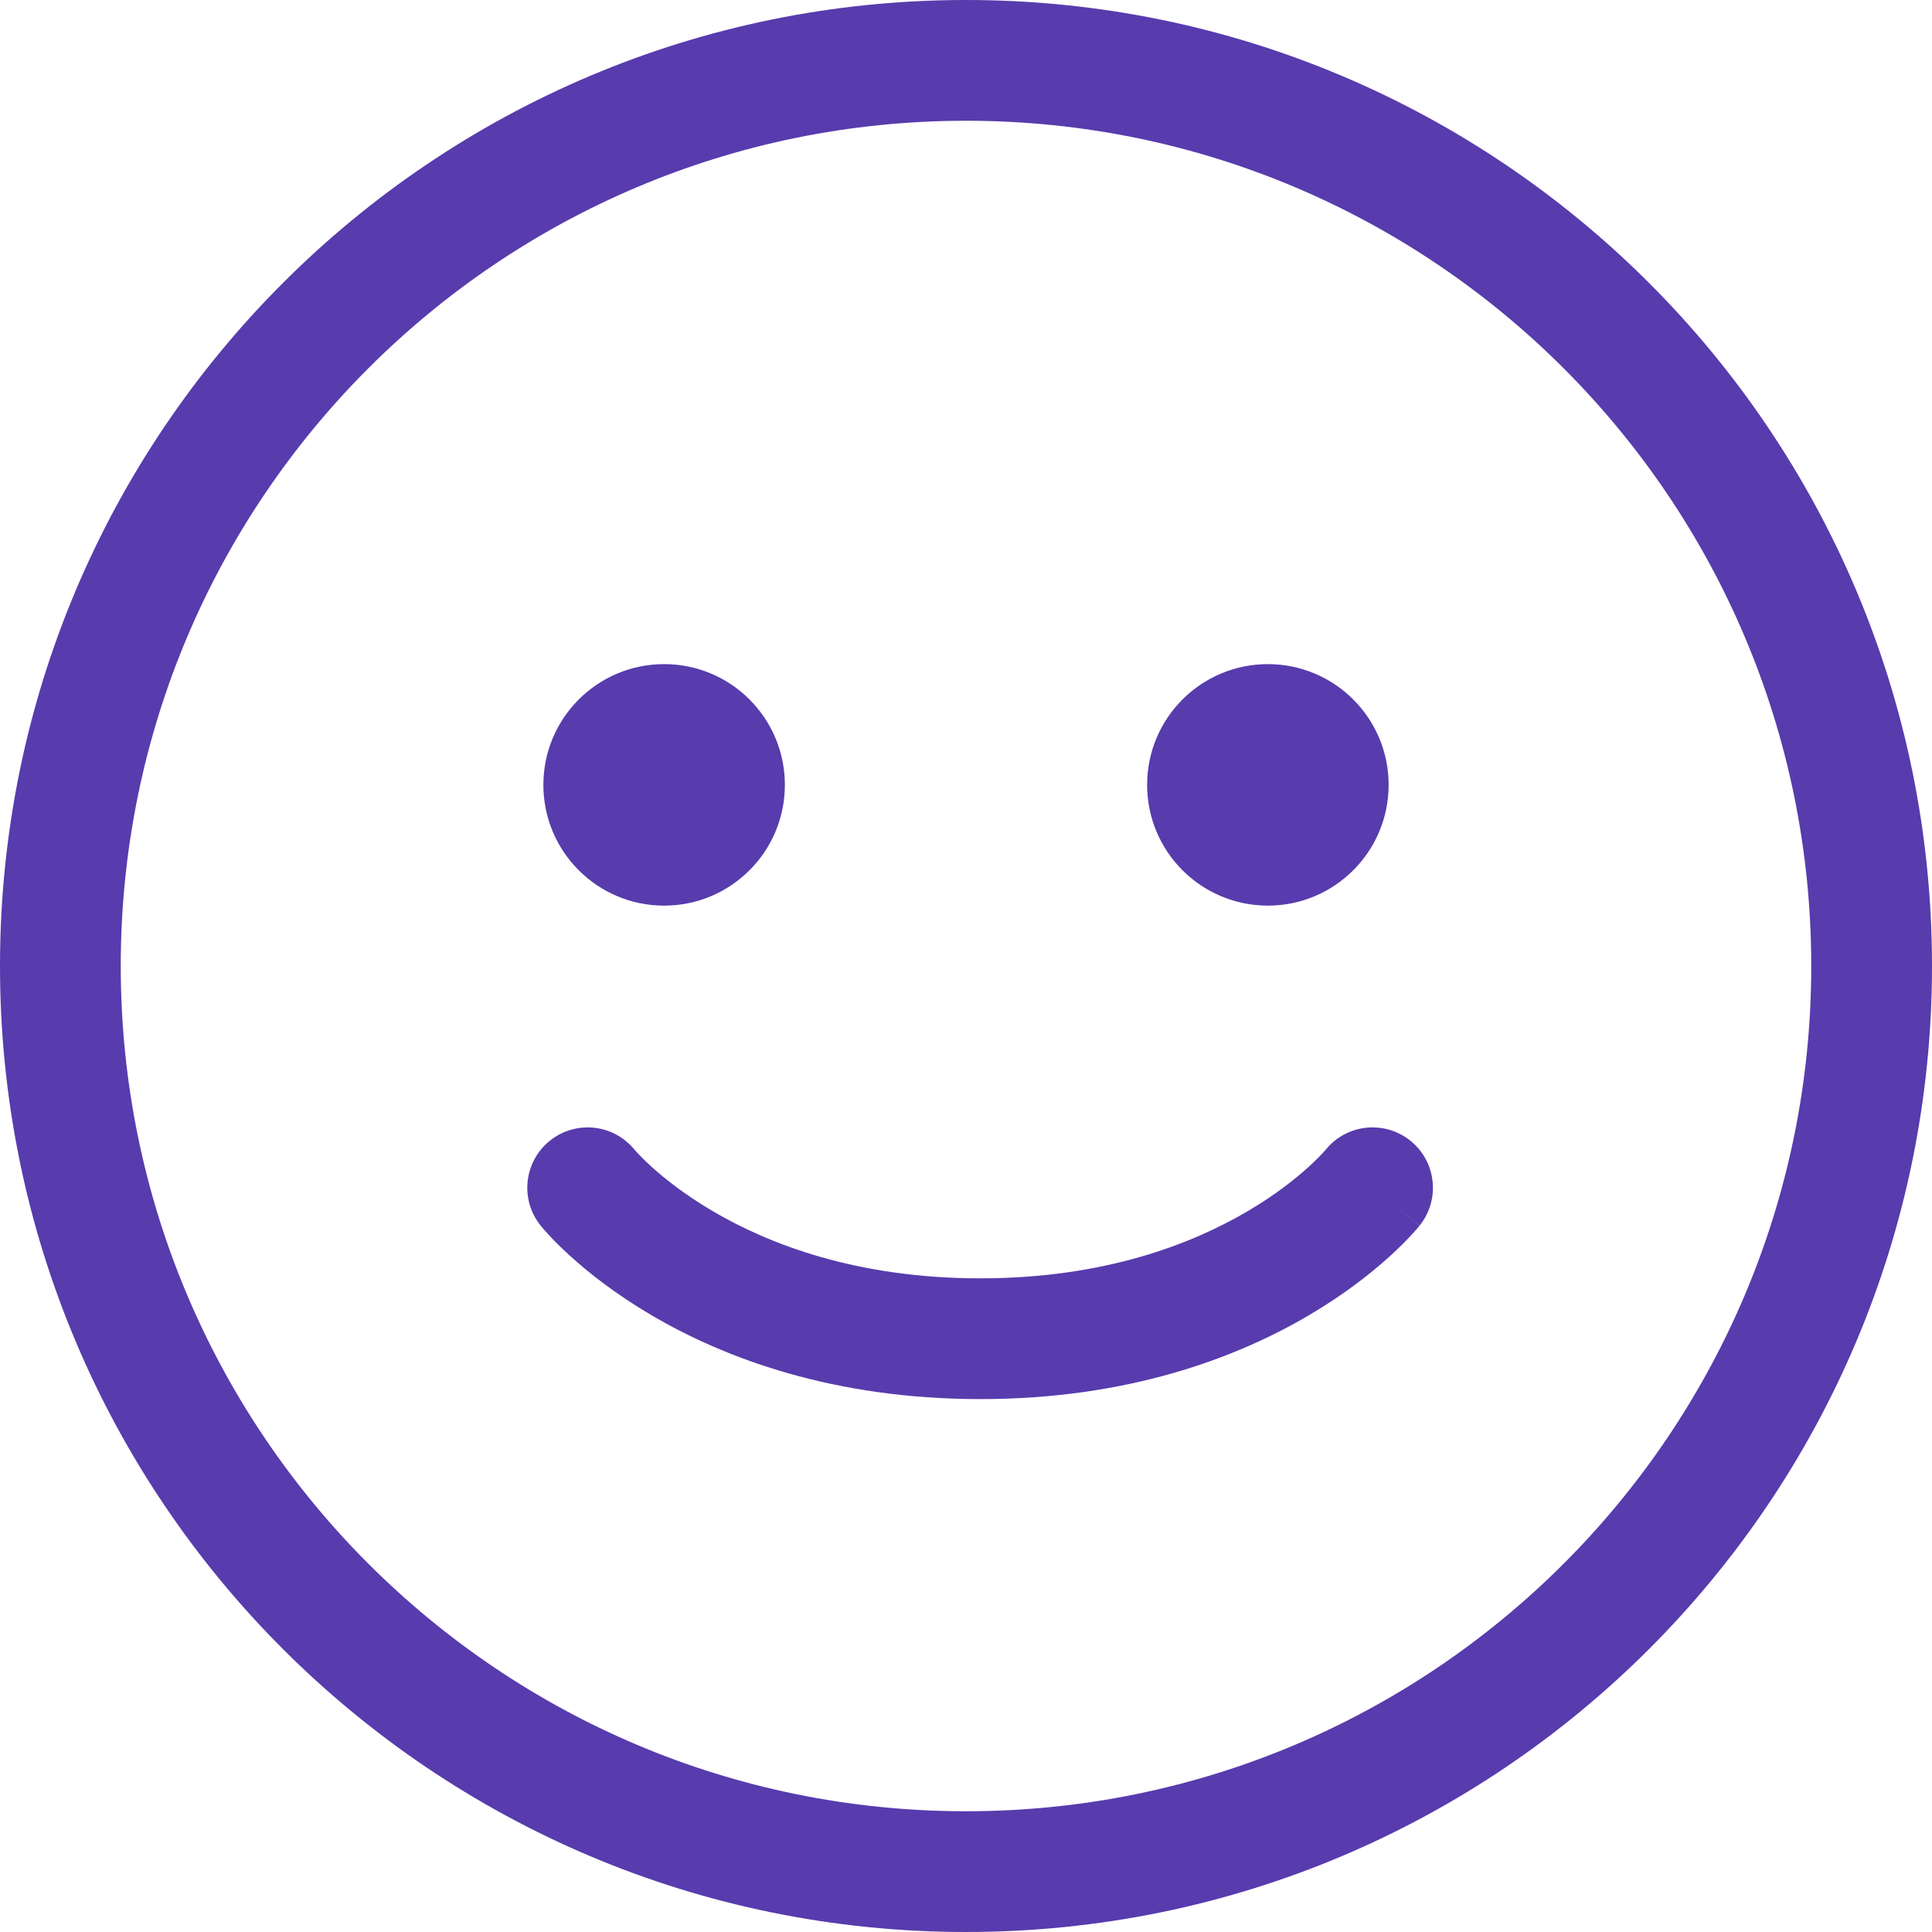 <svg width="100" height="100" viewBox="0 0 100 100" fill="none" xmlns="http://www.w3.org/2000/svg">
<path d="M34.375 46.875C37.827 46.875 40.625 44.077 40.625 40.625C40.625 37.173 37.827 34.375 34.375 34.375C30.923 34.375 28.125 37.173 28.125 40.625C28.125 44.077 30.923 46.875 34.375 46.875Z" fill="#583BAD"/>
<path d="M71.875 40.625C71.875 44.077 69.077 46.875 65.625 46.875C62.173 46.875 59.375 44.077 59.375 40.625C59.375 37.173 62.173 34.375 65.625 34.375C69.077 34.375 71.875 37.173 71.875 40.625Z" fill="#583BAD"/>
<path d="M72.996 59.039C71.654 57.966 69.7 58.178 68.618 59.509L68.6 59.529C68.576 59.558 68.528 59.612 68.457 59.689C68.314 59.843 68.078 60.085 67.744 60.388C67.078 60.995 66.029 61.838 64.576 62.693C61.69 64.391 57.157 66.167 50.743 66.167C44.328 66.167 39.788 64.391 36.895 62.691C35.439 61.836 34.387 60.992 33.717 60.385C33.383 60.082 33.145 59.839 33.002 59.685C32.93 59.608 32.882 59.554 32.858 59.526L32.84 59.505C31.756 58.175 29.801 57.968 28.461 59.043C27.116 60.124 26.901 62.091 27.982 63.436L30.418 61.48C27.982 63.436 27.982 63.436 27.982 63.436L27.986 63.442L27.991 63.448L28.003 63.463L28.035 63.501L28.126 63.609C28.201 63.695 28.301 63.809 28.429 63.946C28.683 64.219 29.046 64.586 29.519 65.015C30.465 65.873 31.86 66.983 33.729 68.08C37.485 70.287 43.108 72.417 50.743 72.417C58.378 72.417 63.994 70.287 67.746 68.079C69.613 66.981 71.005 65.871 71.949 65.013C72.421 64.583 72.783 64.215 73.037 63.942C73.164 63.805 73.264 63.691 73.339 63.605L73.43 63.496L73.461 63.459L73.474 63.444L73.479 63.438C73.479 63.438 73.483 63.432 71.043 61.48L73.483 63.432C74.561 62.084 74.343 60.118 72.996 59.039Z" fill="#583BAD"/>
<path d="M50 0C22.386 0 0 22.386 0 50C0 77.614 22.386 100 50 100C77.614 100 100 77.614 100 50C100 22.386 77.614 0 50 0ZM6.25 50C6.25 25.838 25.838 6.25 50 6.25C74.162 6.25 93.75 25.838 93.75 50C93.75 74.162 74.162 93.75 50 93.75C25.838 93.75 6.25 74.162 6.25 50Z" fill="#583BAD"/>
</svg>
